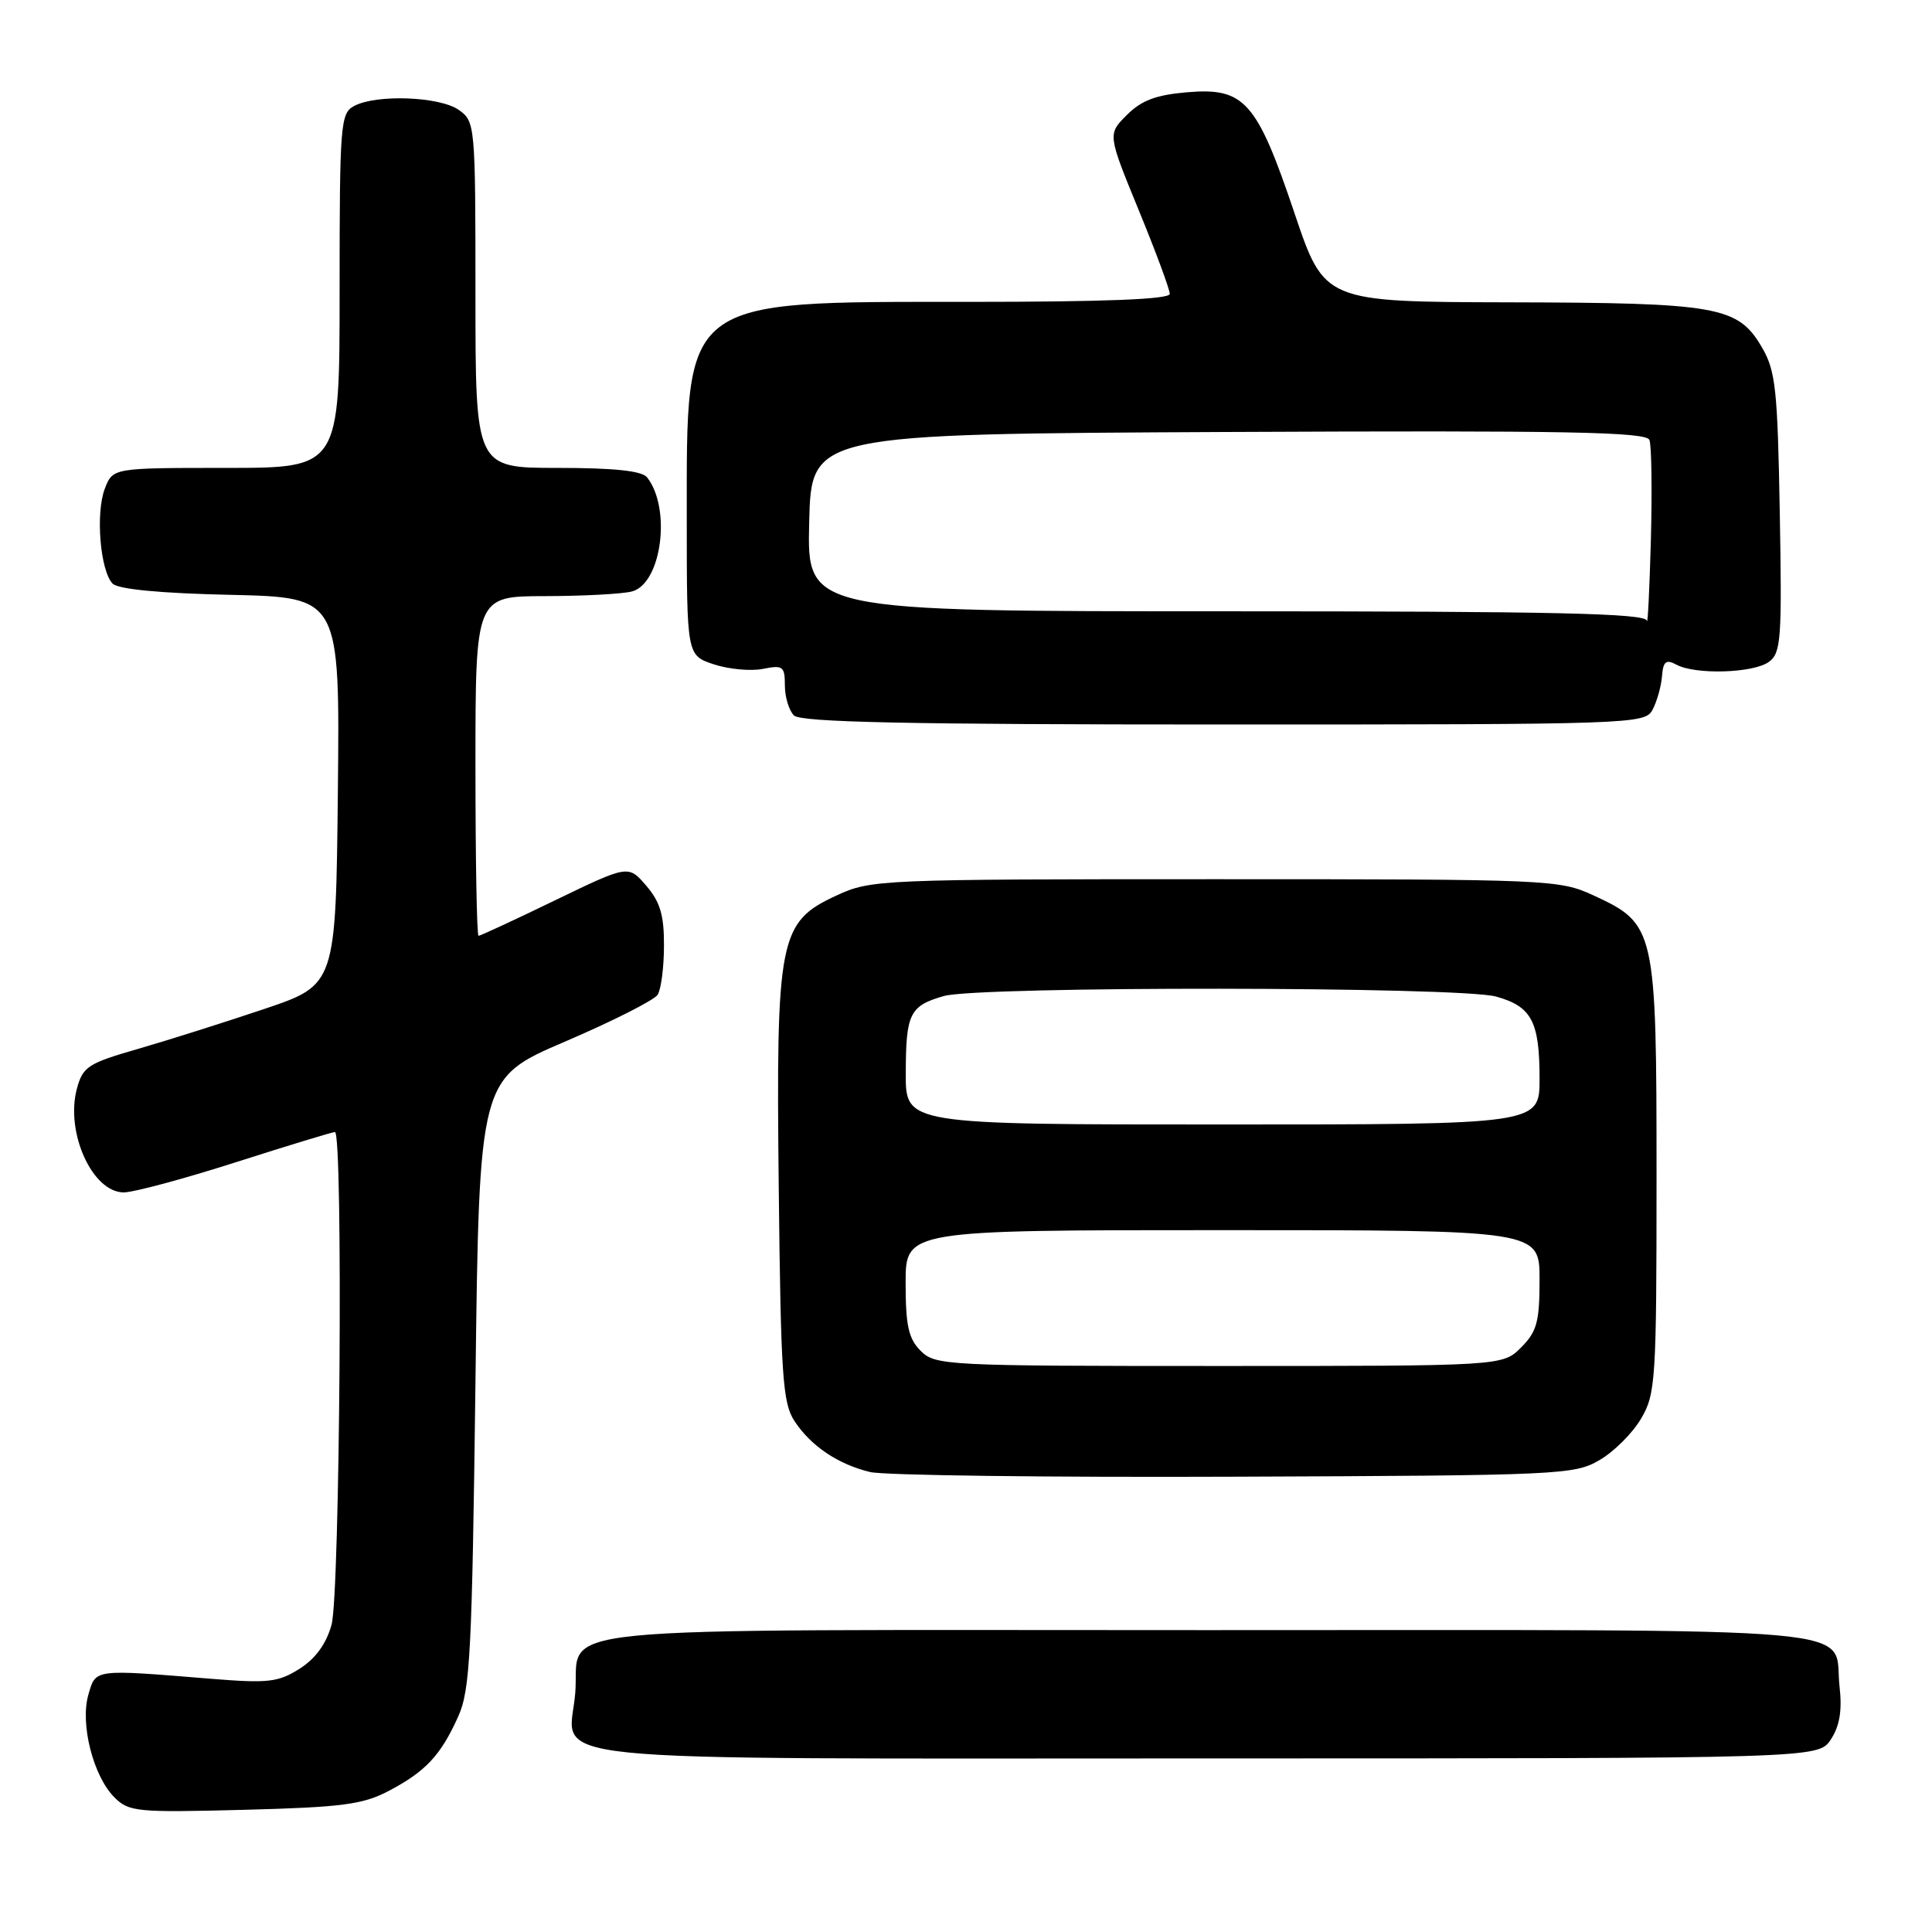 <?xml version="1.0" encoding="UTF-8" standalone="no"?>
<!DOCTYPE svg PUBLIC "-//W3C//DTD SVG 1.1//EN" "http://www.w3.org/Graphics/SVG/1.1/DTD/svg11.dtd" >
<svg xmlns="http://www.w3.org/2000/svg" xmlns:xlink="http://www.w3.org/1999/xlink" version="1.1" viewBox="0 0 256 256">
 <g >
 <path fill="currentColor"
d=" M 51.50 237.31 C 56.39 234.74 58.39 232.61 60.71 227.46 C 62.30 223.94 62.55 219.07 63.00 183.19 C 63.50 142.88 63.50 142.88 74.91 138.00 C 81.18 135.31 86.68 132.53 87.14 131.81 C 87.60 131.09 87.98 128.16 87.98 125.31 C 88.00 121.27 87.47 119.50 85.63 117.36 C 83.26 114.60 83.26 114.60 73.54 119.30 C 68.20 121.89 63.64 124.00 63.41 124.00 C 63.18 124.00 63.00 113.88 63.00 101.50 C 63.00 79.00 63.00 79.00 72.25 78.99 C 77.34 78.98 82.51 78.70 83.74 78.37 C 87.67 77.32 88.98 67.37 85.74 63.25 C 85.06 62.39 81.39 62.00 73.88 62.00 C 63.00 62.00 63.00 62.00 63.00 39.06 C 63.00 16.48 62.96 16.09 60.78 14.56 C 58.24 12.78 49.87 12.47 46.93 14.04 C 45.11 15.01 45.00 16.36 45.00 38.54 C 45.00 62.00 45.00 62.00 29.98 62.00 C 14.95 62.00 14.95 62.00 13.89 64.75 C 12.64 67.99 13.28 75.67 14.93 77.34 C 15.68 78.08 21.31 78.62 30.56 78.82 C 45.03 79.15 45.03 79.15 44.77 104.82 C 44.50 130.50 44.50 130.50 35.00 133.70 C 29.77 135.46 22.25 137.84 18.27 138.99 C 11.64 140.90 10.97 141.34 10.18 144.29 C 8.65 150.06 12.24 158.00 16.40 158.00 C 17.69 158.00 24.38 156.20 31.26 154.00 C 38.14 151.80 44.05 150.00 44.38 150.00 C 45.48 150.00 45.05 211.26 43.93 215.30 C 43.23 217.82 41.80 219.79 39.69 221.12 C 36.86 222.91 35.53 223.06 28.00 222.45 C 12.33 221.17 12.70 221.12 11.71 224.56 C 10.59 228.42 12.35 235.35 15.16 238.16 C 17.08 240.08 18.13 240.18 32.35 239.81 C 45.32 239.47 48.08 239.11 51.50 237.31 Z  M 242.60 230.48 C 243.77 228.70 244.11 226.65 243.75 223.48 C 242.83 215.33 250.28 216.00 160.00 216.00 C 68.88 216.00 76.98 215.19 76.22 224.38 C 75.44 233.78 67.85 233.00 160.05 233.00 C 240.95 233.00 240.95 233.00 242.60 230.48 Z  M 211.96 193.46 C 213.87 192.35 216.35 189.87 217.46 187.96 C 219.38 184.70 219.50 182.86 219.50 156.00 C 219.50 123.06 219.36 122.44 211.18 118.66 C 206.60 116.55 205.53 116.50 161.00 116.50 C 116.63 116.50 115.39 116.55 110.88 118.64 C 103.21 122.18 102.82 124.17 103.19 157.60 C 103.46 182.33 103.71 185.91 105.26 188.28 C 107.43 191.59 111.01 194.01 115.28 195.05 C 117.05 195.49 138.75 195.77 163.50 195.67 C 206.79 195.51 208.63 195.42 211.96 193.46 Z  M 218.97 94.05 C 219.54 92.98 220.11 90.99 220.22 89.63 C 220.38 87.62 220.75 87.33 222.15 88.08 C 224.68 89.43 232.34 89.20 234.39 87.70 C 236.00 86.53 236.13 84.69 235.83 67.95 C 235.54 51.52 235.28 49.12 233.45 46.00 C 230.28 40.59 227.62 40.12 200.00 40.06 C 175.49 40.00 175.49 40.00 171.53 28.25 C 166.54 13.44 164.91 11.59 157.36 12.22 C 153.19 12.57 151.26 13.29 149.32 15.23 C 146.76 17.78 146.76 17.78 150.88 27.83 C 153.15 33.35 155.00 38.35 155.00 38.94 C 155.00 39.66 146.48 40.00 128.25 40.00 C 90.13 40.00 91.00 39.33 91.00 68.67 C 91.00 86.84 91.00 86.84 94.59 88.03 C 96.56 88.68 99.49 88.95 101.09 88.63 C 103.74 88.10 104.00 88.29 104.00 90.82 C 104.00 92.35 104.54 94.14 105.20 94.80 C 106.10 95.70 120.13 96.00 162.16 96.00 C 216.40 96.00 217.96 95.95 218.97 94.05 Z  M 122.00 179.00 C 120.38 177.38 120.00 175.67 120.00 170.00 C 120.00 163.00 120.00 163.00 162.00 163.00 C 204.00 163.00 204.00 163.00 204.00 169.55 C 204.00 175.16 203.65 176.44 201.55 178.55 C 199.09 181.00 199.09 181.00 161.55 181.00 C 125.33 181.00 123.93 180.93 122.00 179.00 Z  M 120.02 142.25 C 120.03 134.30 120.53 133.28 125.06 131.98 C 129.71 130.65 193.41 130.71 198.24 132.05 C 202.95 133.36 204.00 135.35 204.00 142.93 C 204.00 149.00 204.00 149.00 162.00 149.00 C 120.00 149.00 120.00 149.00 120.02 142.25 Z  M 218.22 82.25 C 218.05 81.27 206.11 81.00 162.47 81.00 C 106.94 81.00 106.94 81.00 107.22 69.25 C 107.50 57.50 107.50 57.50 162.78 57.24 C 207.75 57.03 218.15 57.23 218.56 58.30 C 218.84 59.02 218.92 64.99 218.75 71.56 C 218.57 78.13 218.33 82.94 218.22 82.25 Z "/>
</g>
</svg>